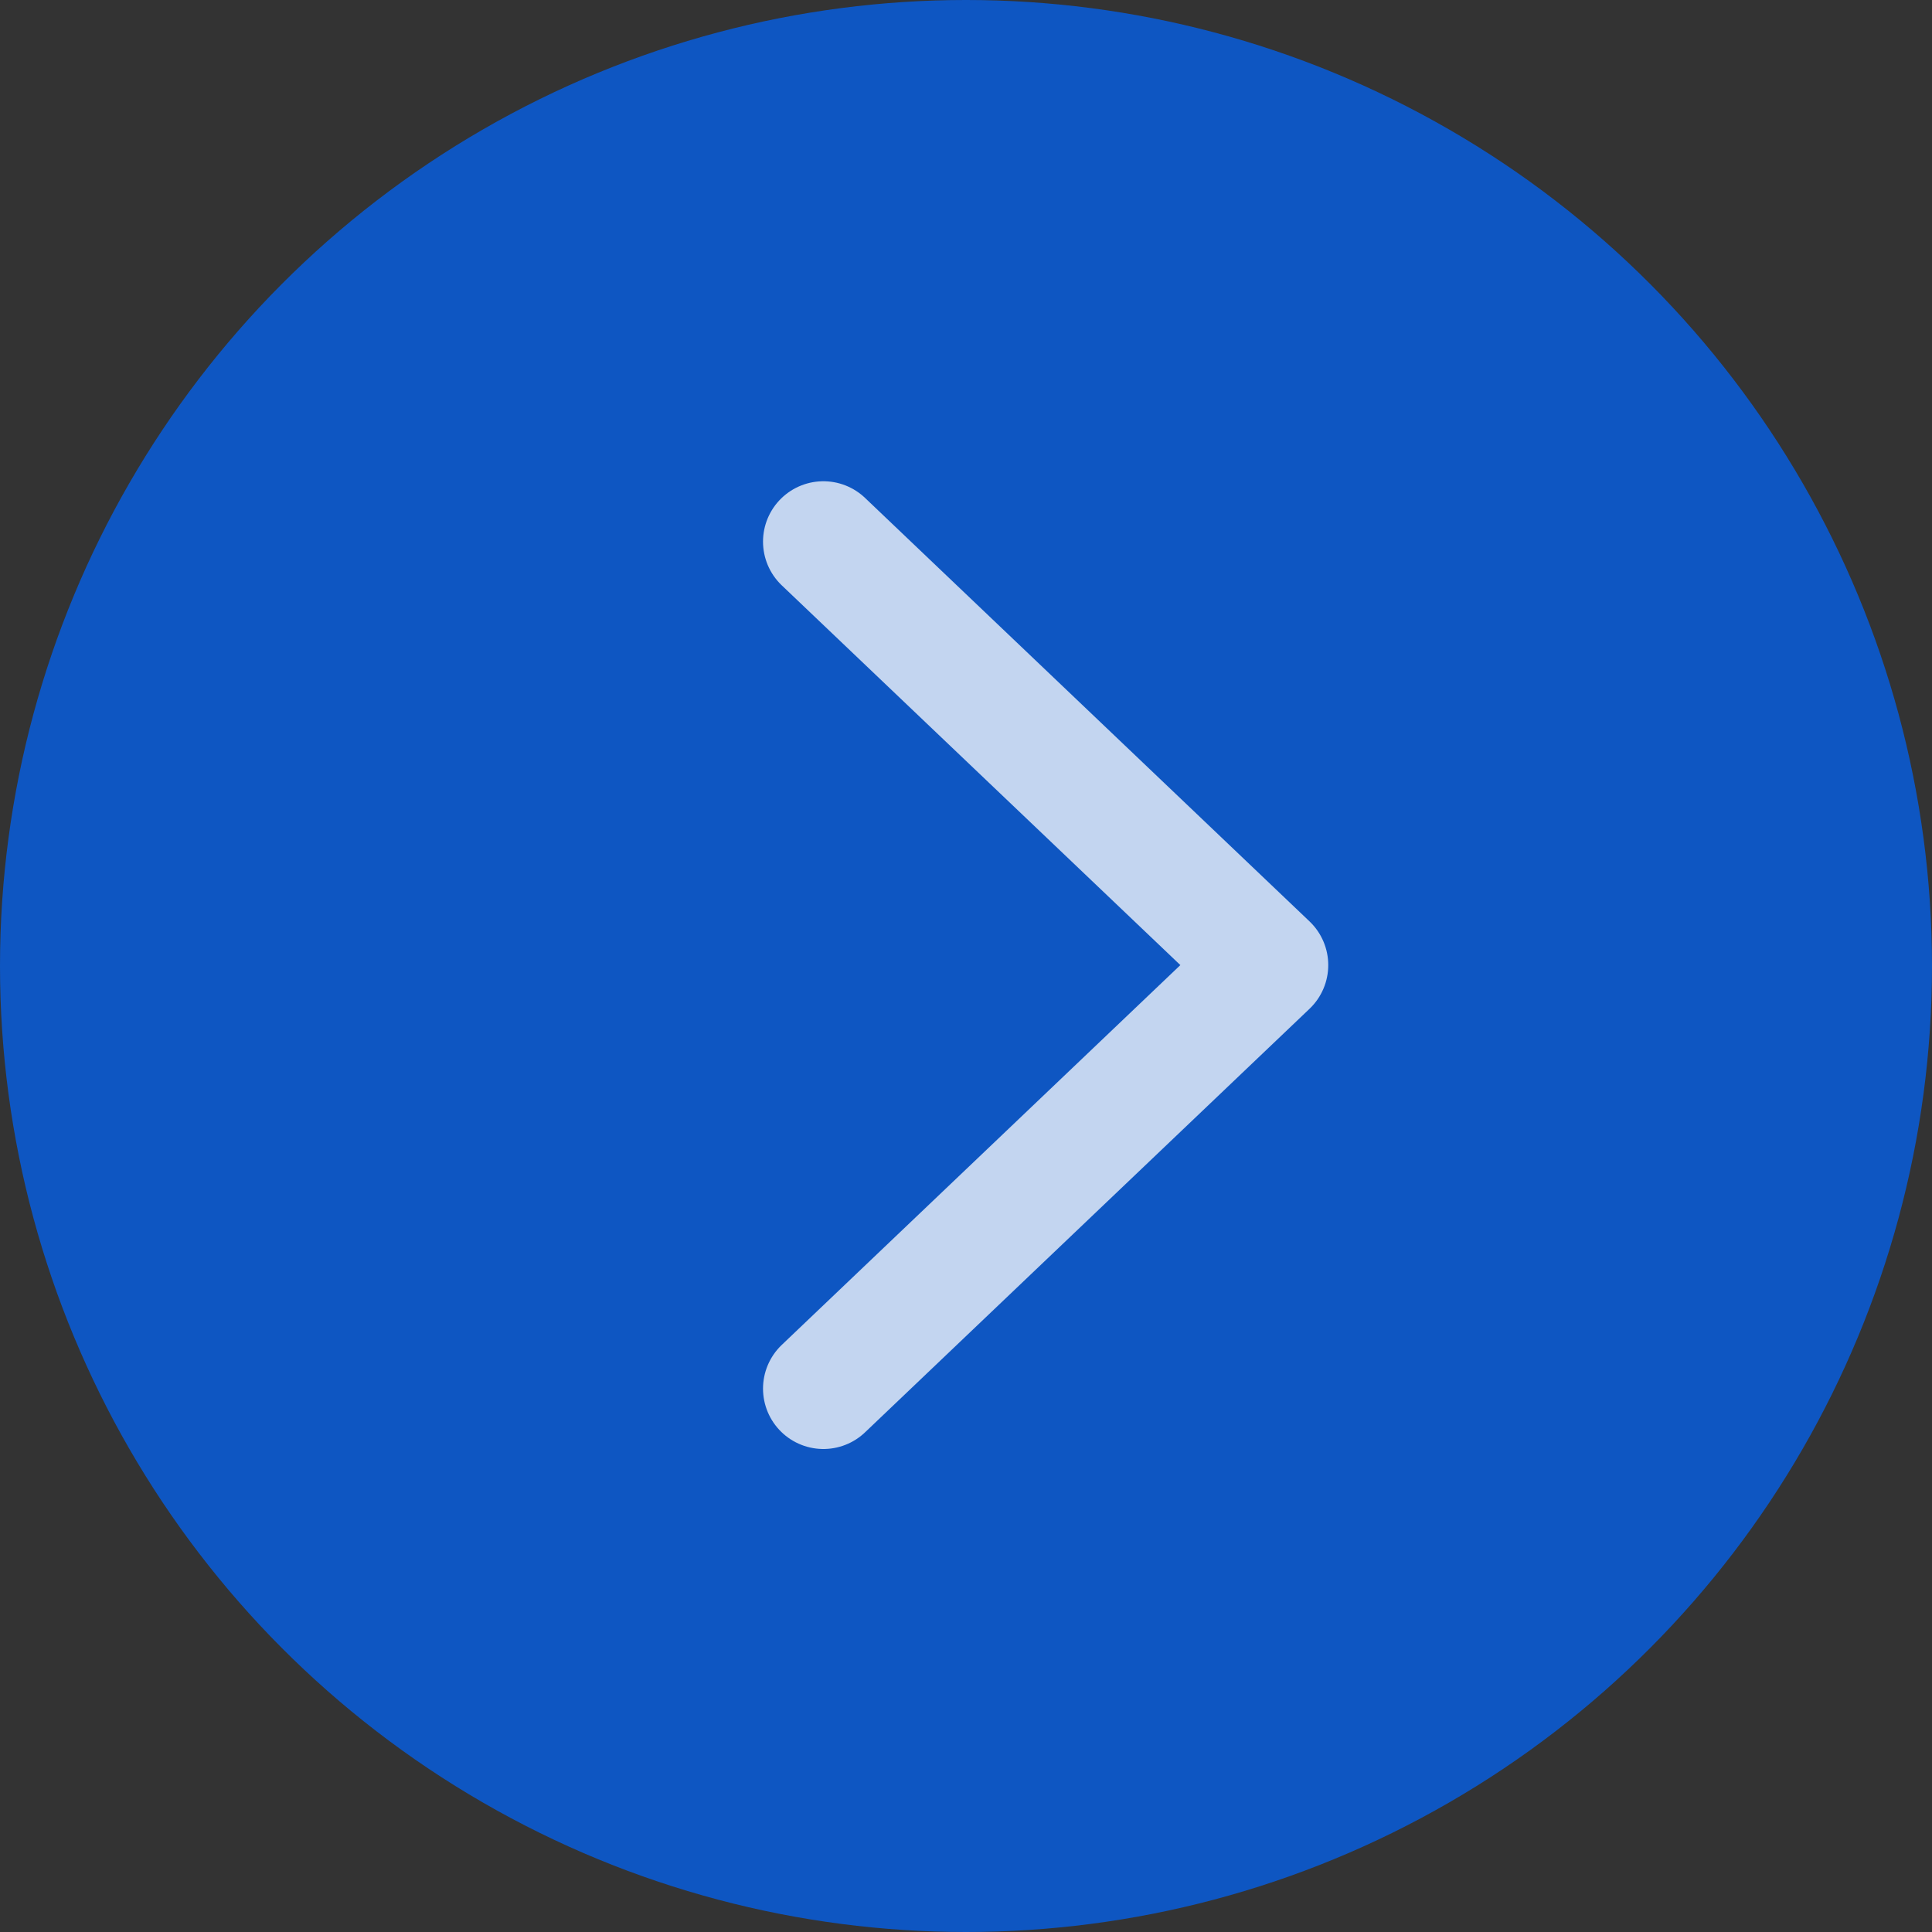  <svg width="28" height="28" viewBox="0 0 32 32" fill="none" xmlns="http://www.w3.org/2000/svg">
                                <rect x="0" y="0" width="32" height="32" fill="#333333" stroke="none"/>
                                <g id="Group 59">
                                    <circle id="Ellipse 250" cx="16" cy="16" r="16" fill="#0E56C2" />
                                    <path id="Vector" opacity="0.75" d="M13.638 8.971L21 15.985L13.638 23" stroke="white" stroke-width="2" stroke-linecap="round" stroke-linejoin="round" />
                                </g>
                            </svg>